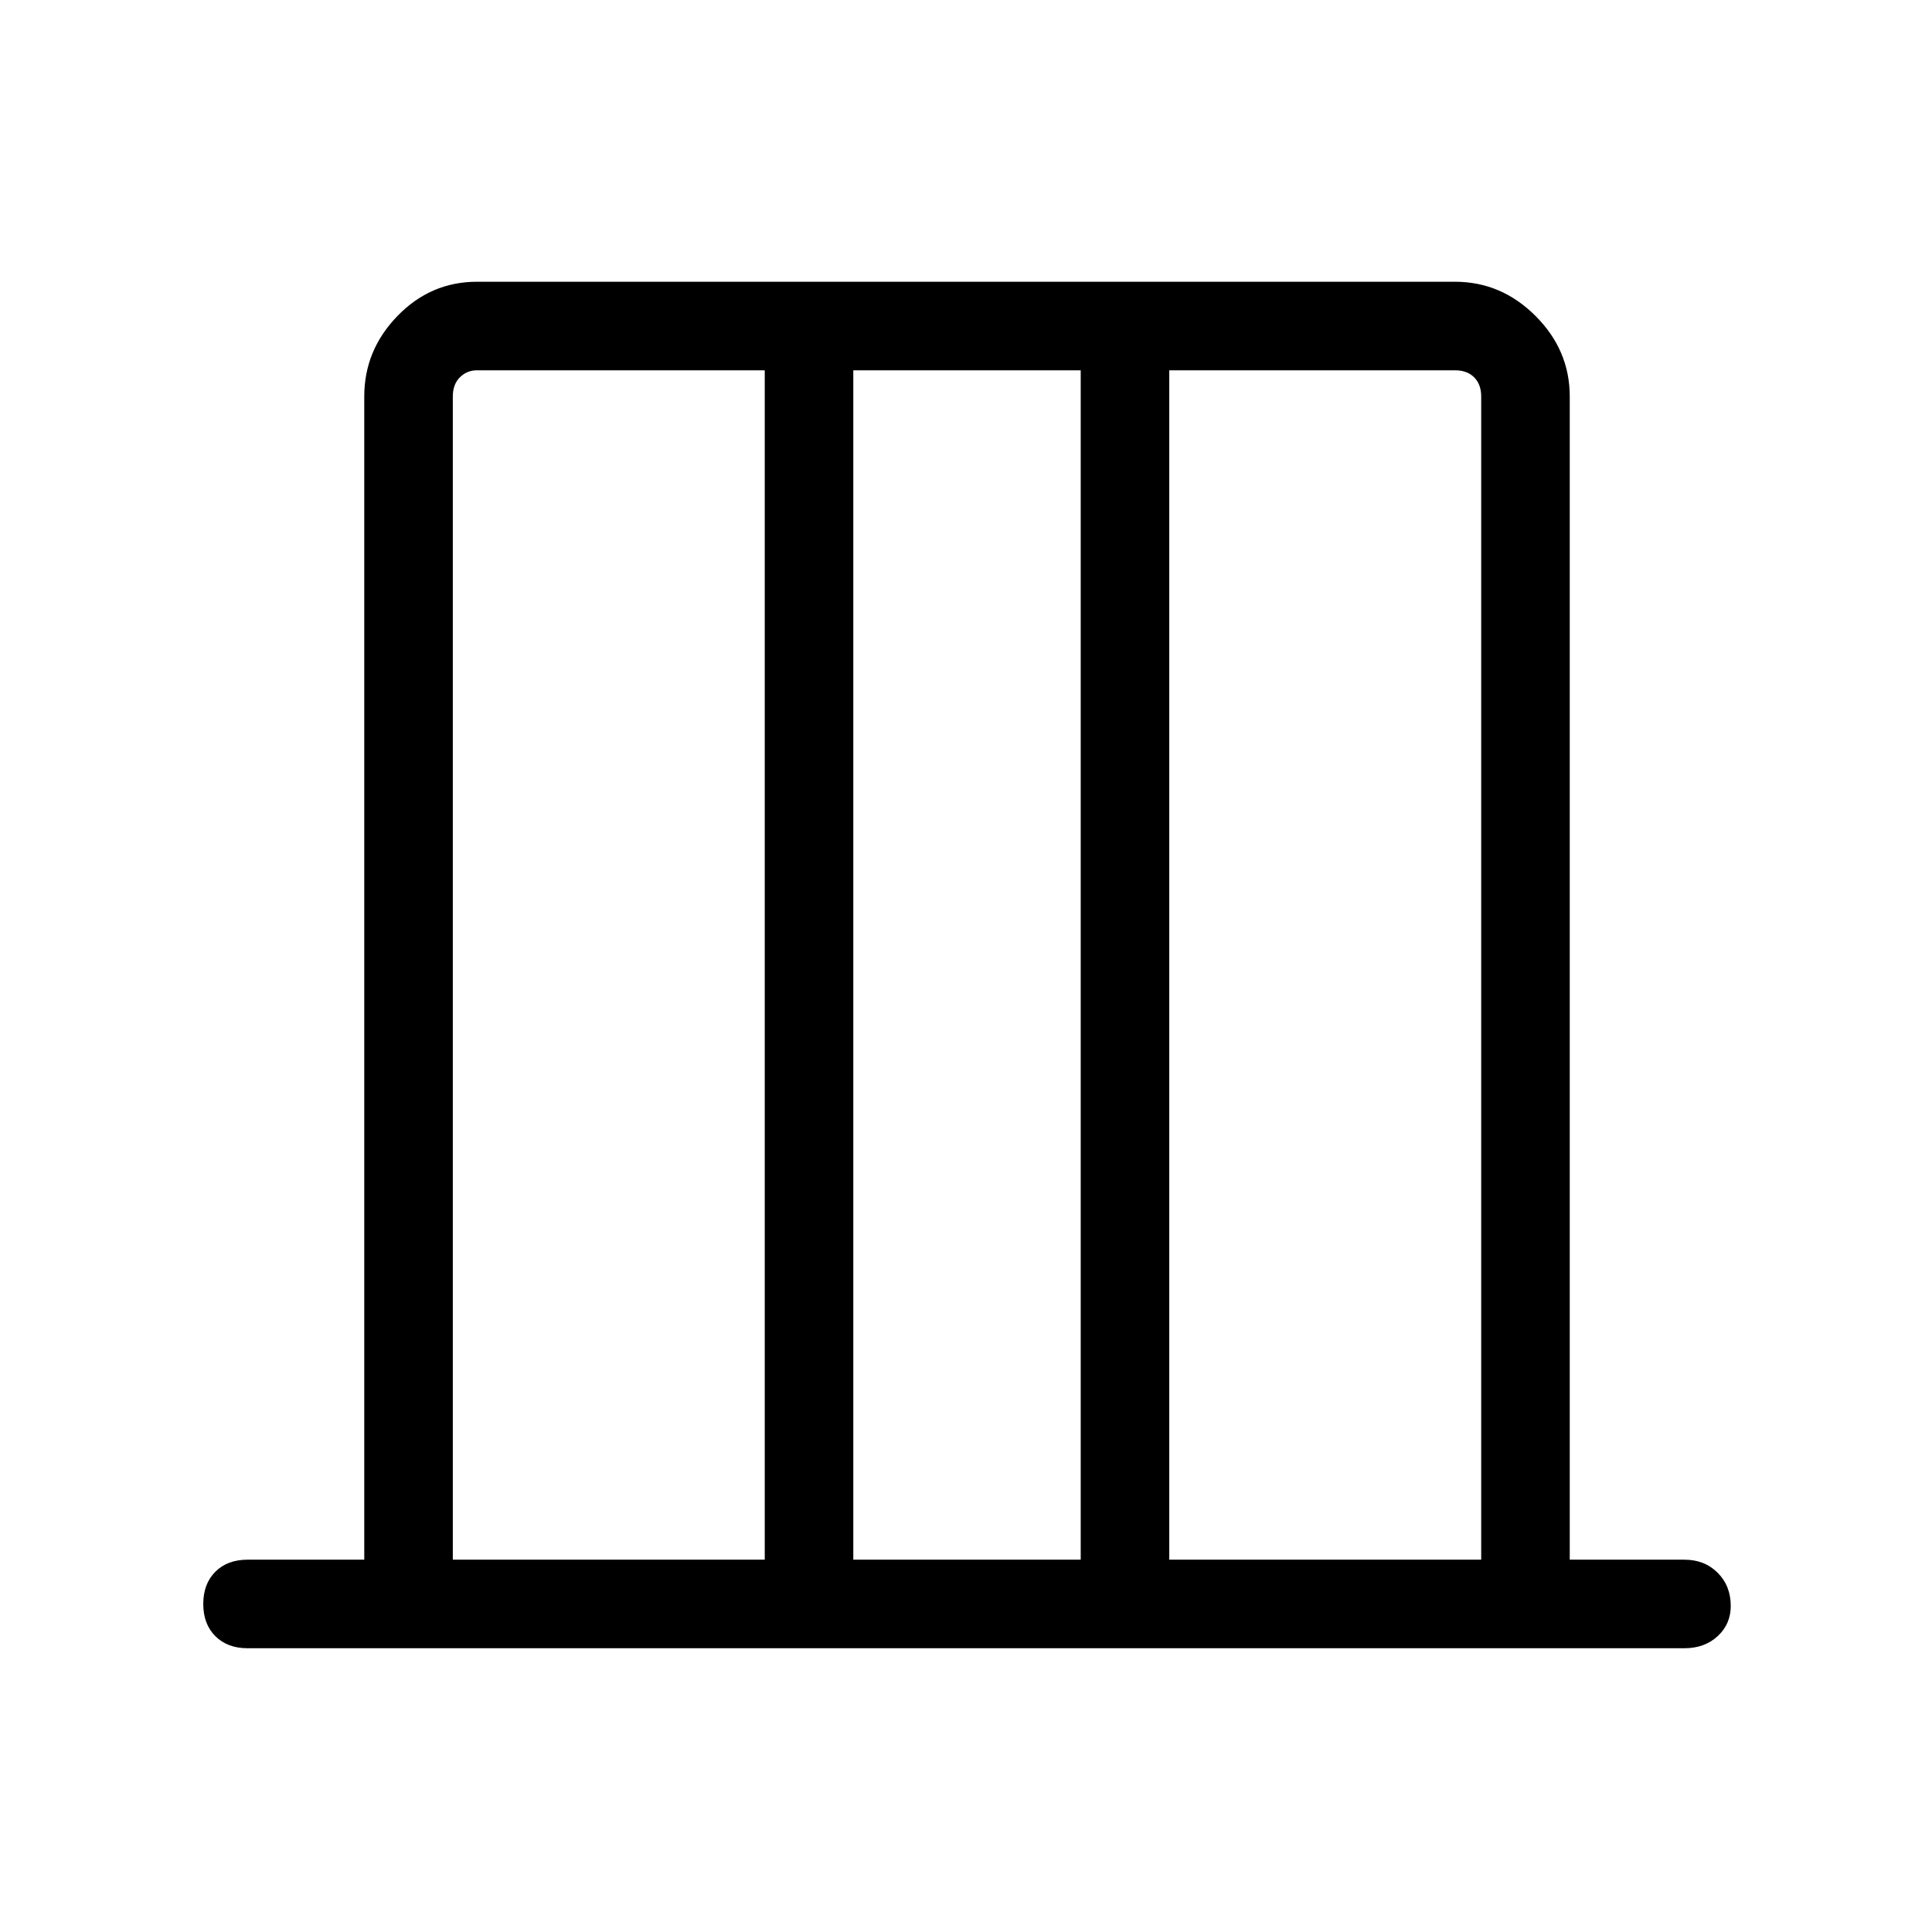 <svg xmlns="http://www.w3.org/2000/svg" height="48" width="48"><path d="M11.25 38.75H19V9.2h-7.15q-.25 0-.425.175t-.175.475Zm9.95 0h5.65V9.2H21.2Zm7.85 0h7.75V9.85q0-.3-.175-.475T36.15 9.2h-7.1Zm-17.8 0V9.2v29.55Zm25.55 0V9.2 38.75Zm-30.65 2.2q-.5 0-.8-.3-.3-.3-.3-.8t.3-.8q.3-.3.8-.3h2.9V9.85q0-1.15.825-2Q10.7 7 11.85 7h24.3q1.15 0 2 .85.85.85.85 2v28.9h2.85q.5 0 .825.325.325.325.325.825 0 .45-.325.75t-.825.3Z"/></svg>
